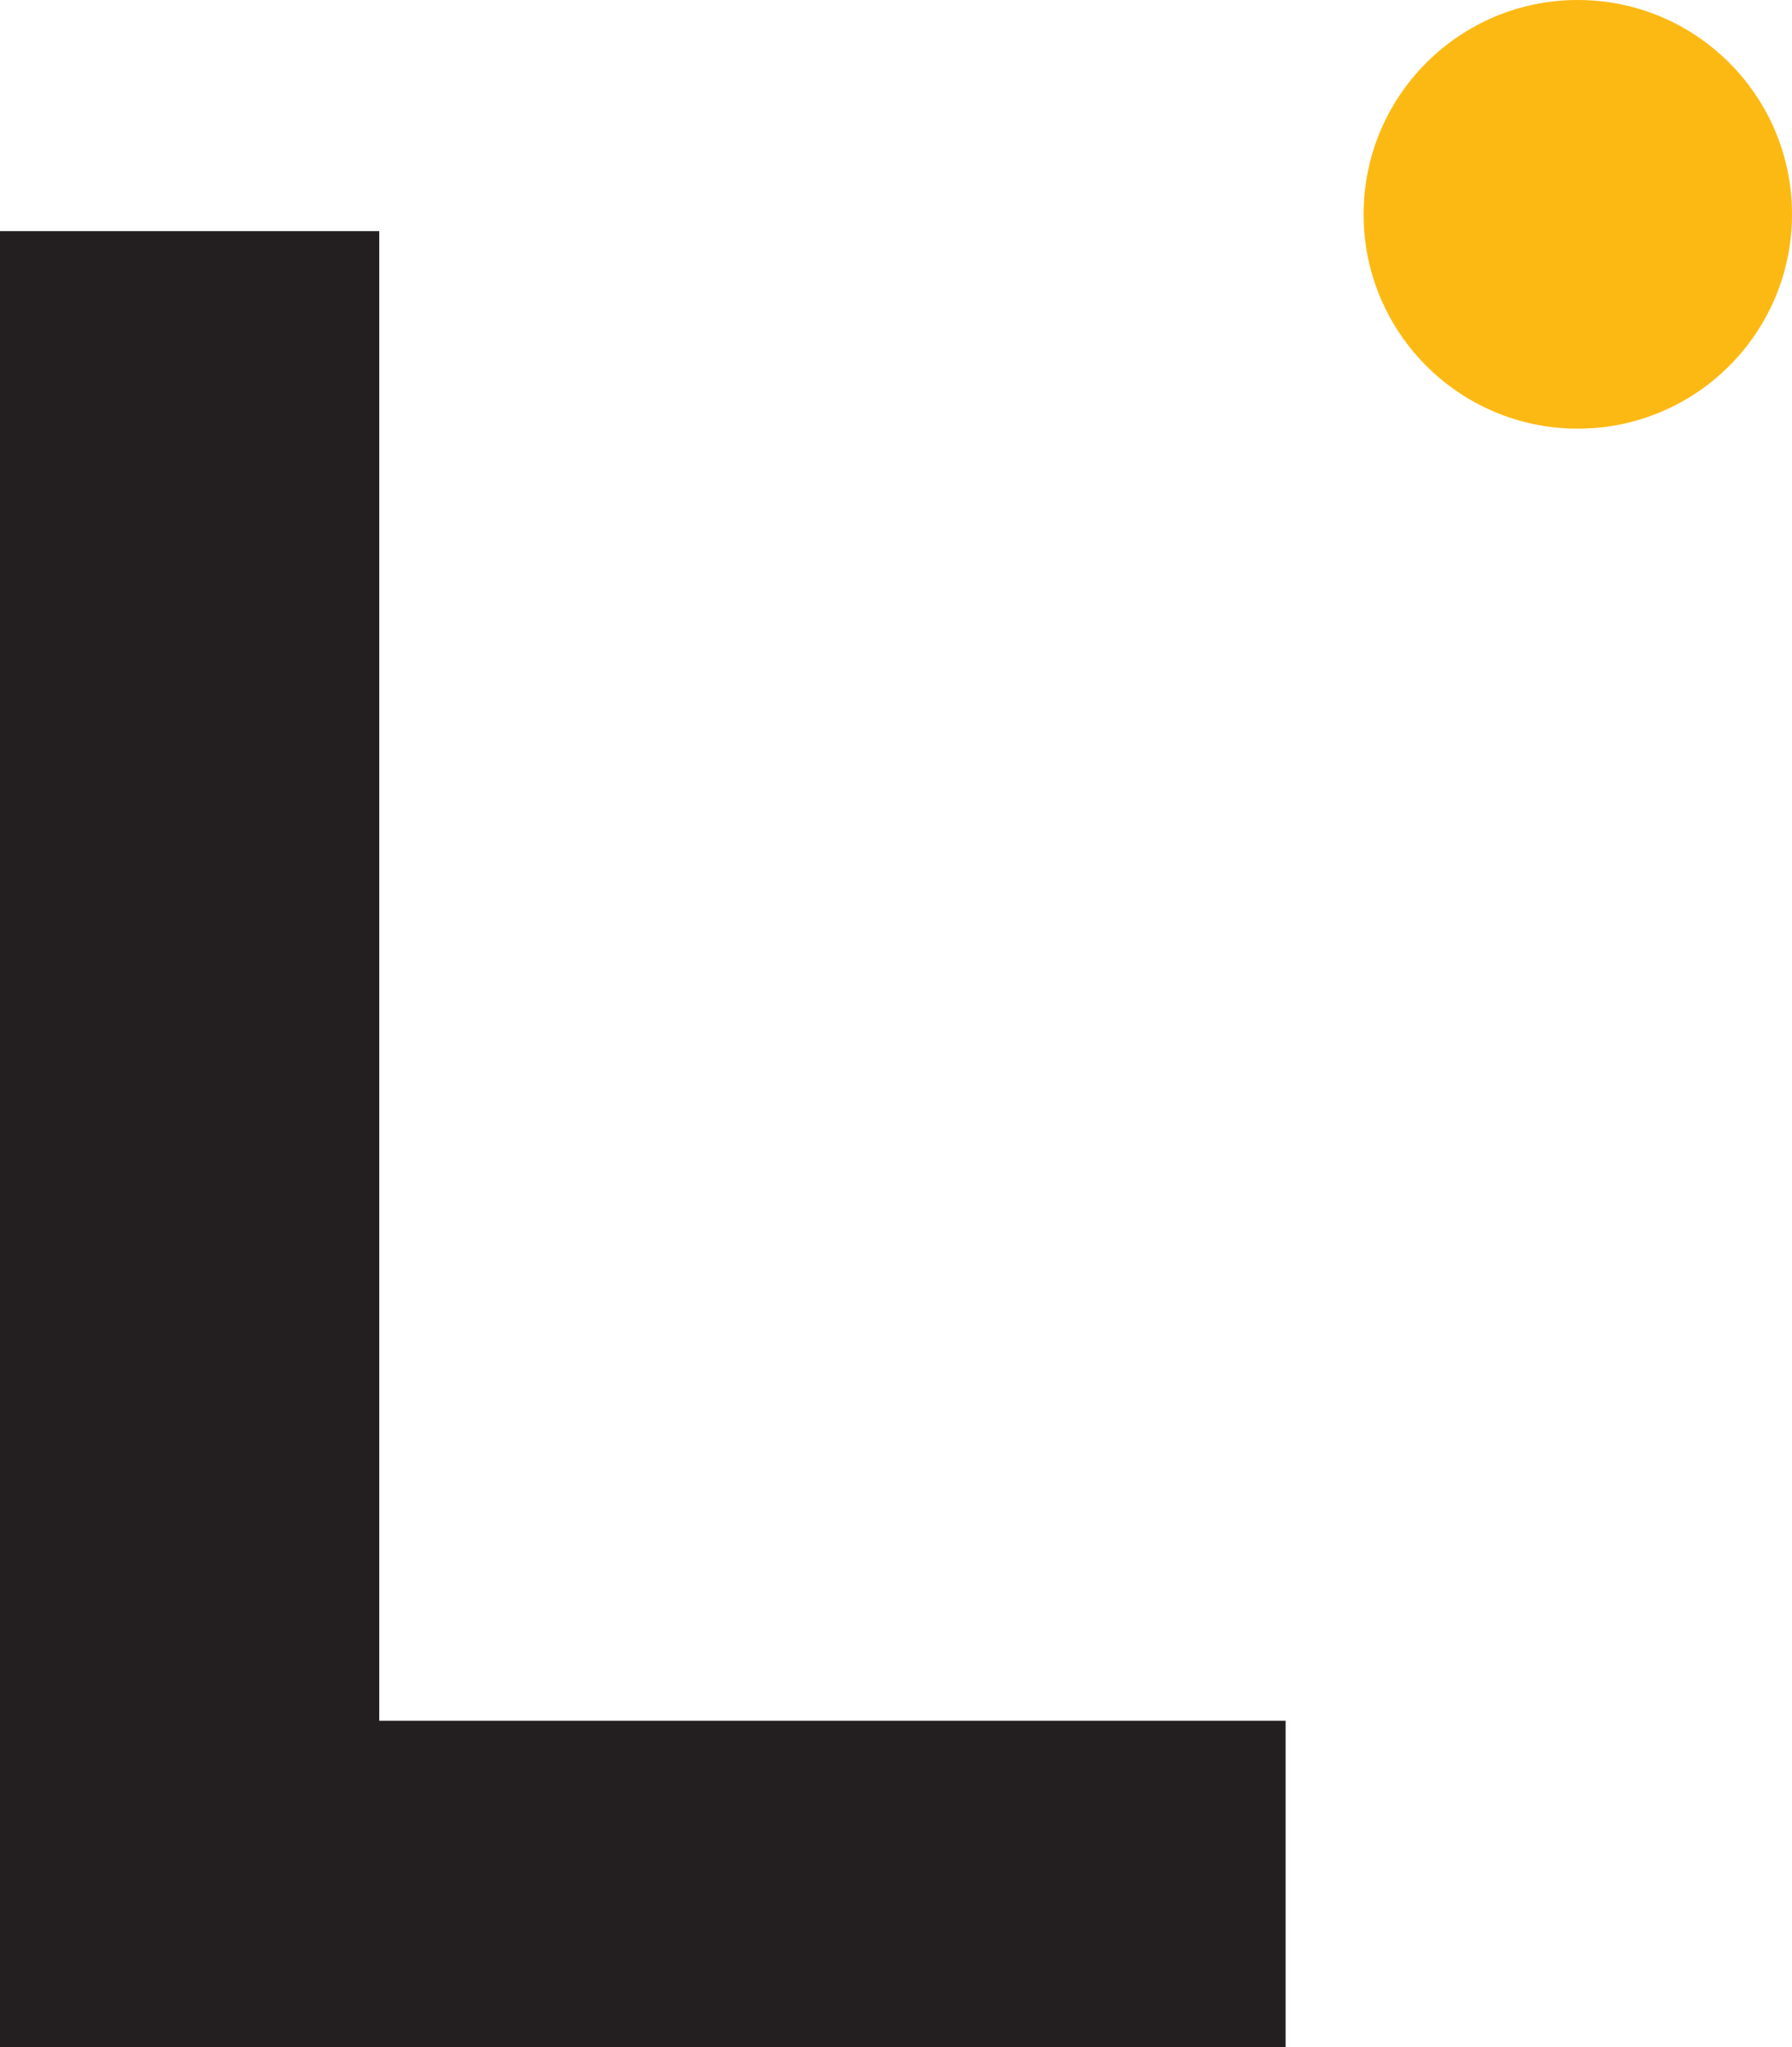 <svg xmlns="http://www.w3.org/2000/svg" viewBox="0 0 90.77 103.64"><defs><style>.cls-1{fill:#231f20;}.cls-2{fill:#fdb913;}</style></defs><title>Asset 1</title><g id="Layer_2" data-name="Layer 2"><g id="Layer_1-2" data-name="Layer 1"><path class="cls-1" d="M0,11.7H19.21V87.11H65.12v16.53H0Z"/><circle class="cls-2" cx="79.92" cy="10.85" r="10.85"/></g></g></svg>